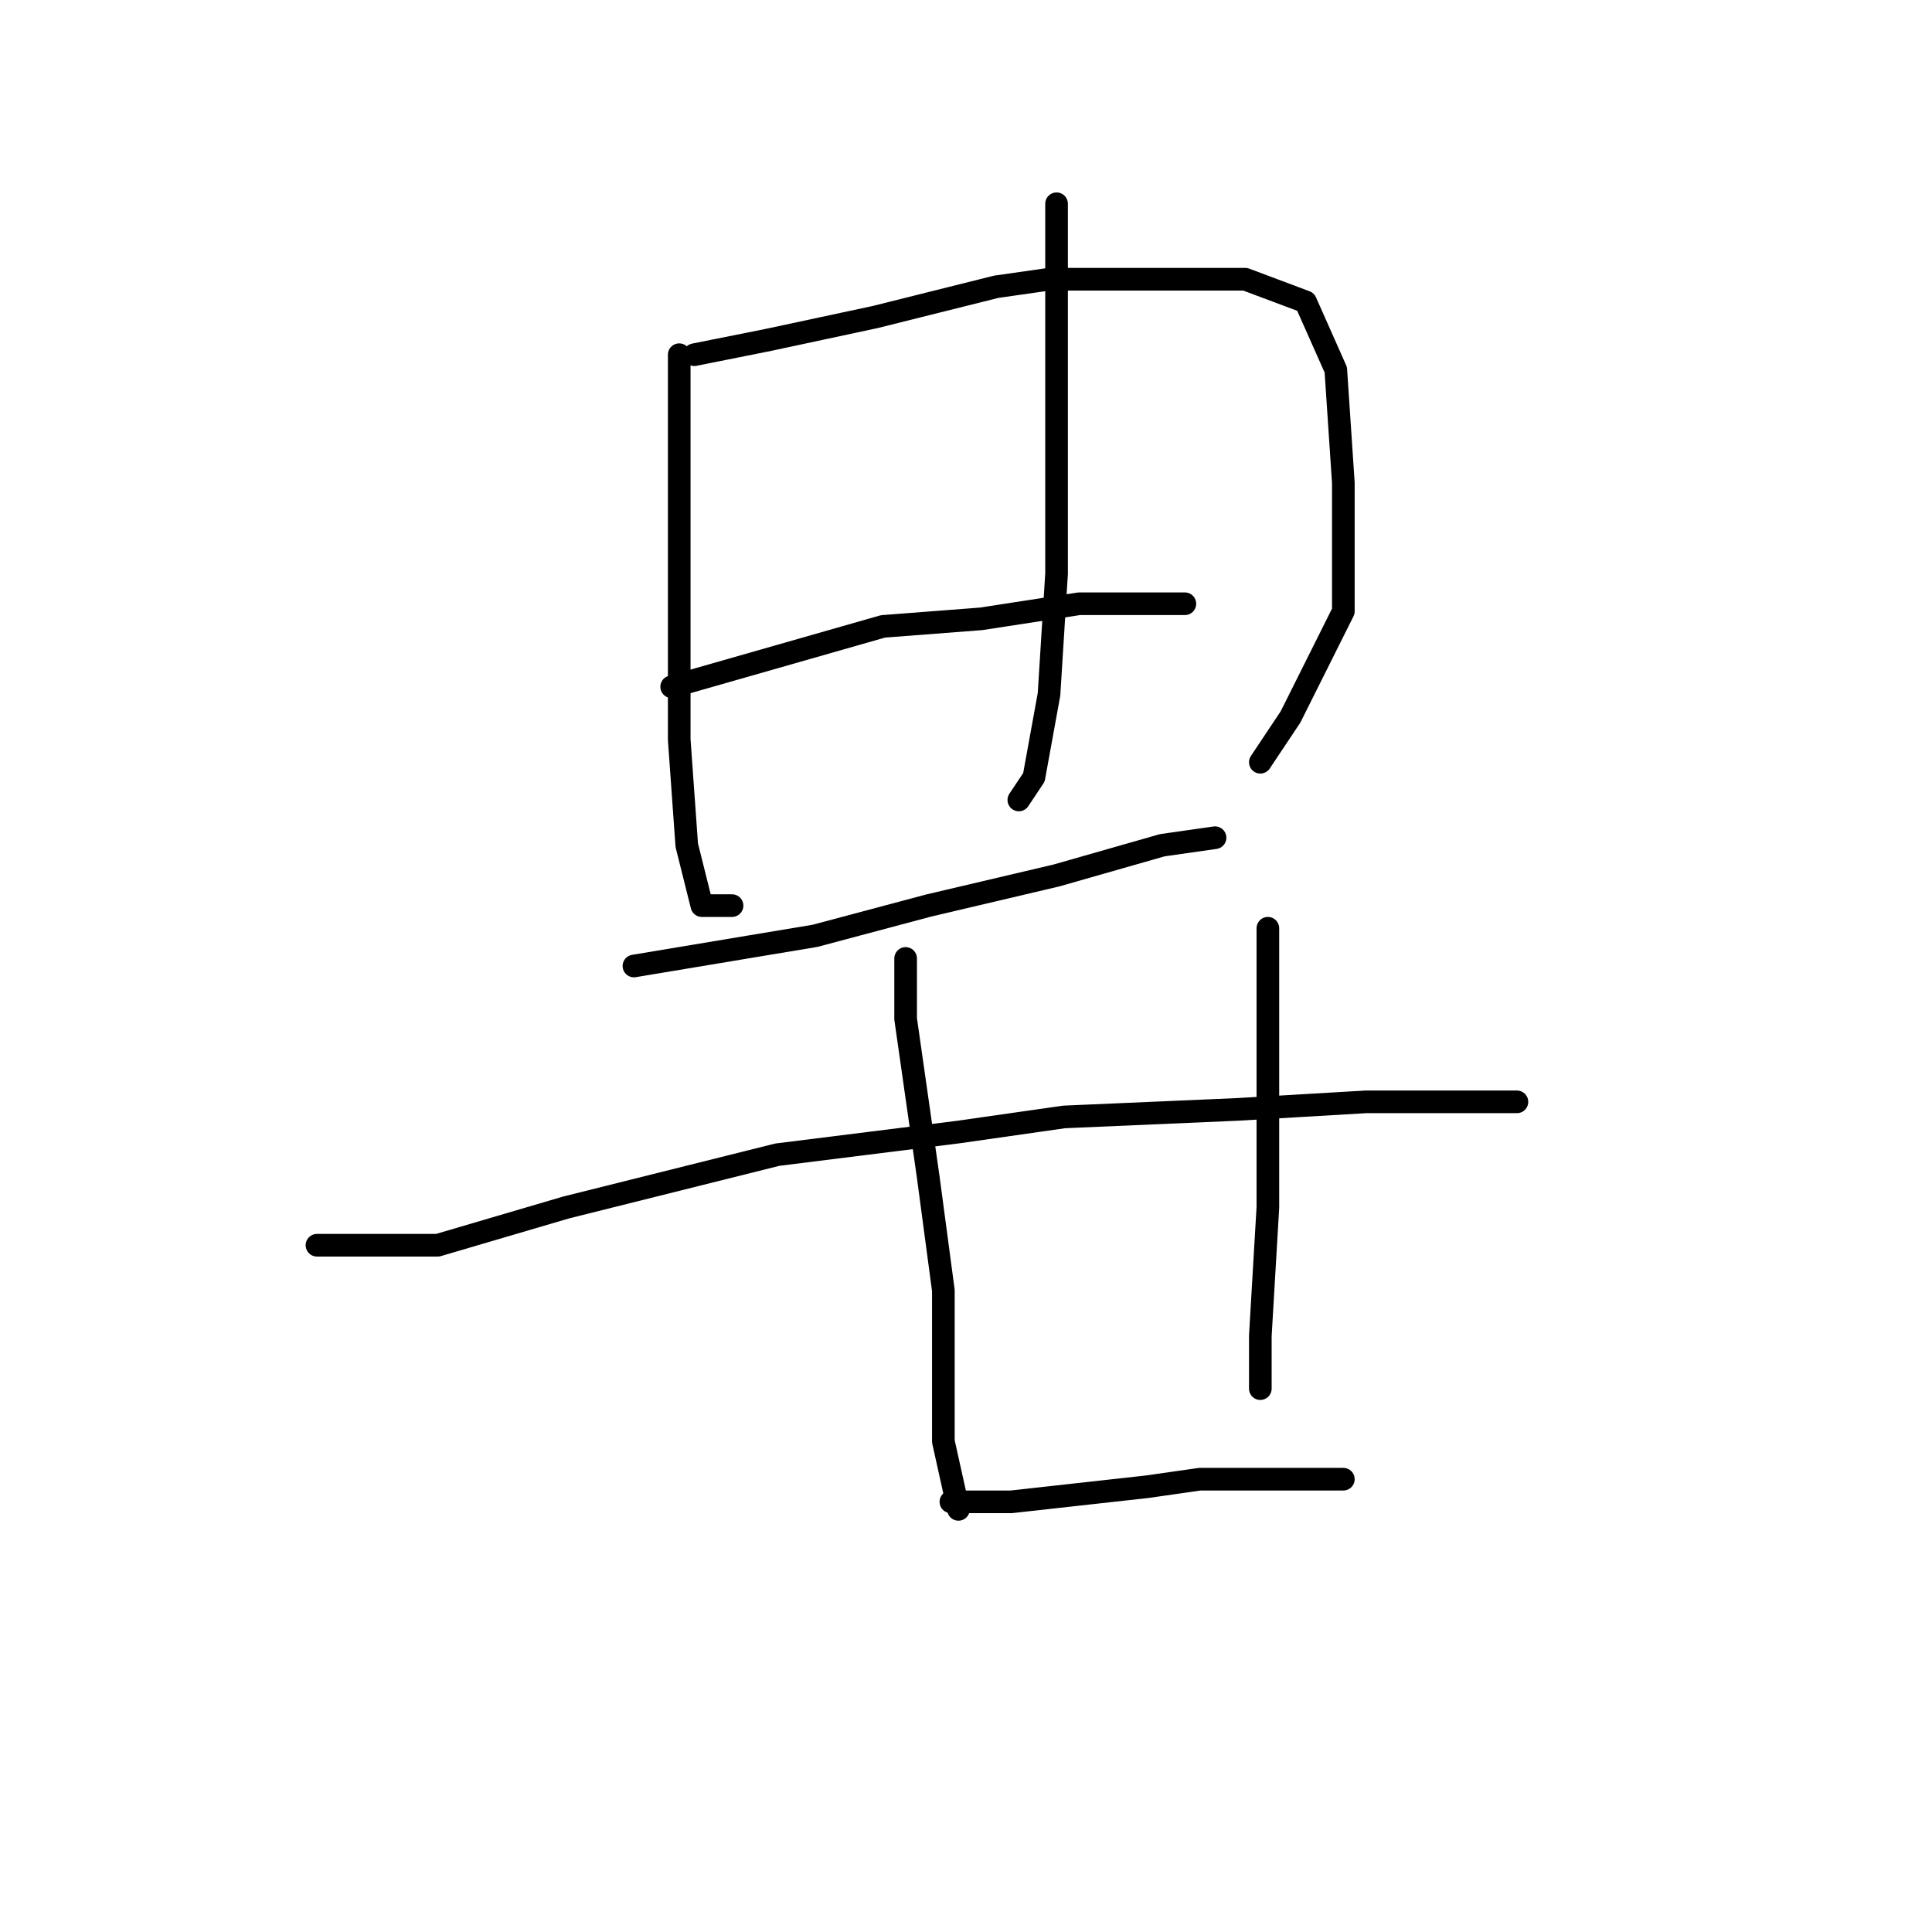 <?xml version="1.0" standalone="no"?>
    <svg width="256" height="256" xmlns="http://www.w3.org/2000/svg" version="1.1">
    <polyline stroke="black" stroke-width="3" stroke-linecap="round" fill="transparent" stroke-linejoin="round" points="90 47 90 55 90 63 90 70 90 88 90 98 91 112 93 120 97 120 97 120 " />
        <polyline stroke="black" stroke-width="3" stroke-linecap="round" fill="transparent" stroke-linejoin="round" points="92 47 97 46 102 45 116 42 132 38 139 37 155 37 165 37 173 40 177 49 178 64 178 81 171 95 167 101 167 101 " />
        <polyline stroke="black" stroke-width="3" stroke-linecap="round" fill="transparent" stroke-linejoin="round" points="140 27 140 42 140 57 140 76 139 92 137 103 135 106 135 106 " />
        <polyline stroke="black" stroke-width="3" stroke-linecap="round" fill="transparent" stroke-linejoin="round" points="89 91 103 87 117 83 130 82 143 80 154 80 157 80 157 80 " />
        <polyline stroke="black" stroke-width="3" stroke-linecap="round" fill="transparent" stroke-linejoin="round" points="84 128 96 126 108 124 123 120 140 116 154 112 161 111 161 111 " />
        <polyline stroke="black" stroke-width="3" stroke-linecap="round" fill="transparent" stroke-linejoin="round" points="42 165 50 165 58 165 75 160 103 153 127 150 141 148 164 147 181 146 195 146 201 146 201 146 " />
        <polyline stroke="black" stroke-width="3" stroke-linecap="round" fill="transparent" stroke-linejoin="round" points="120 127 120 131 120 135 123 156 125 171 125 178 125 191 127 200 127 200 " />
        <polyline stroke="black" stroke-width="3" stroke-linecap="round" fill="transparent" stroke-linejoin="round" points="168 123 168 128 168 133 168 140 168 160 167 177 167 184 167 184 " />
        <polyline stroke="black" stroke-width="3" stroke-linecap="round" fill="transparent" stroke-linejoin="round" points="126 199 130 199 134 199 152 197 159 196 173 196 178 196 178 196 " />
        </svg>